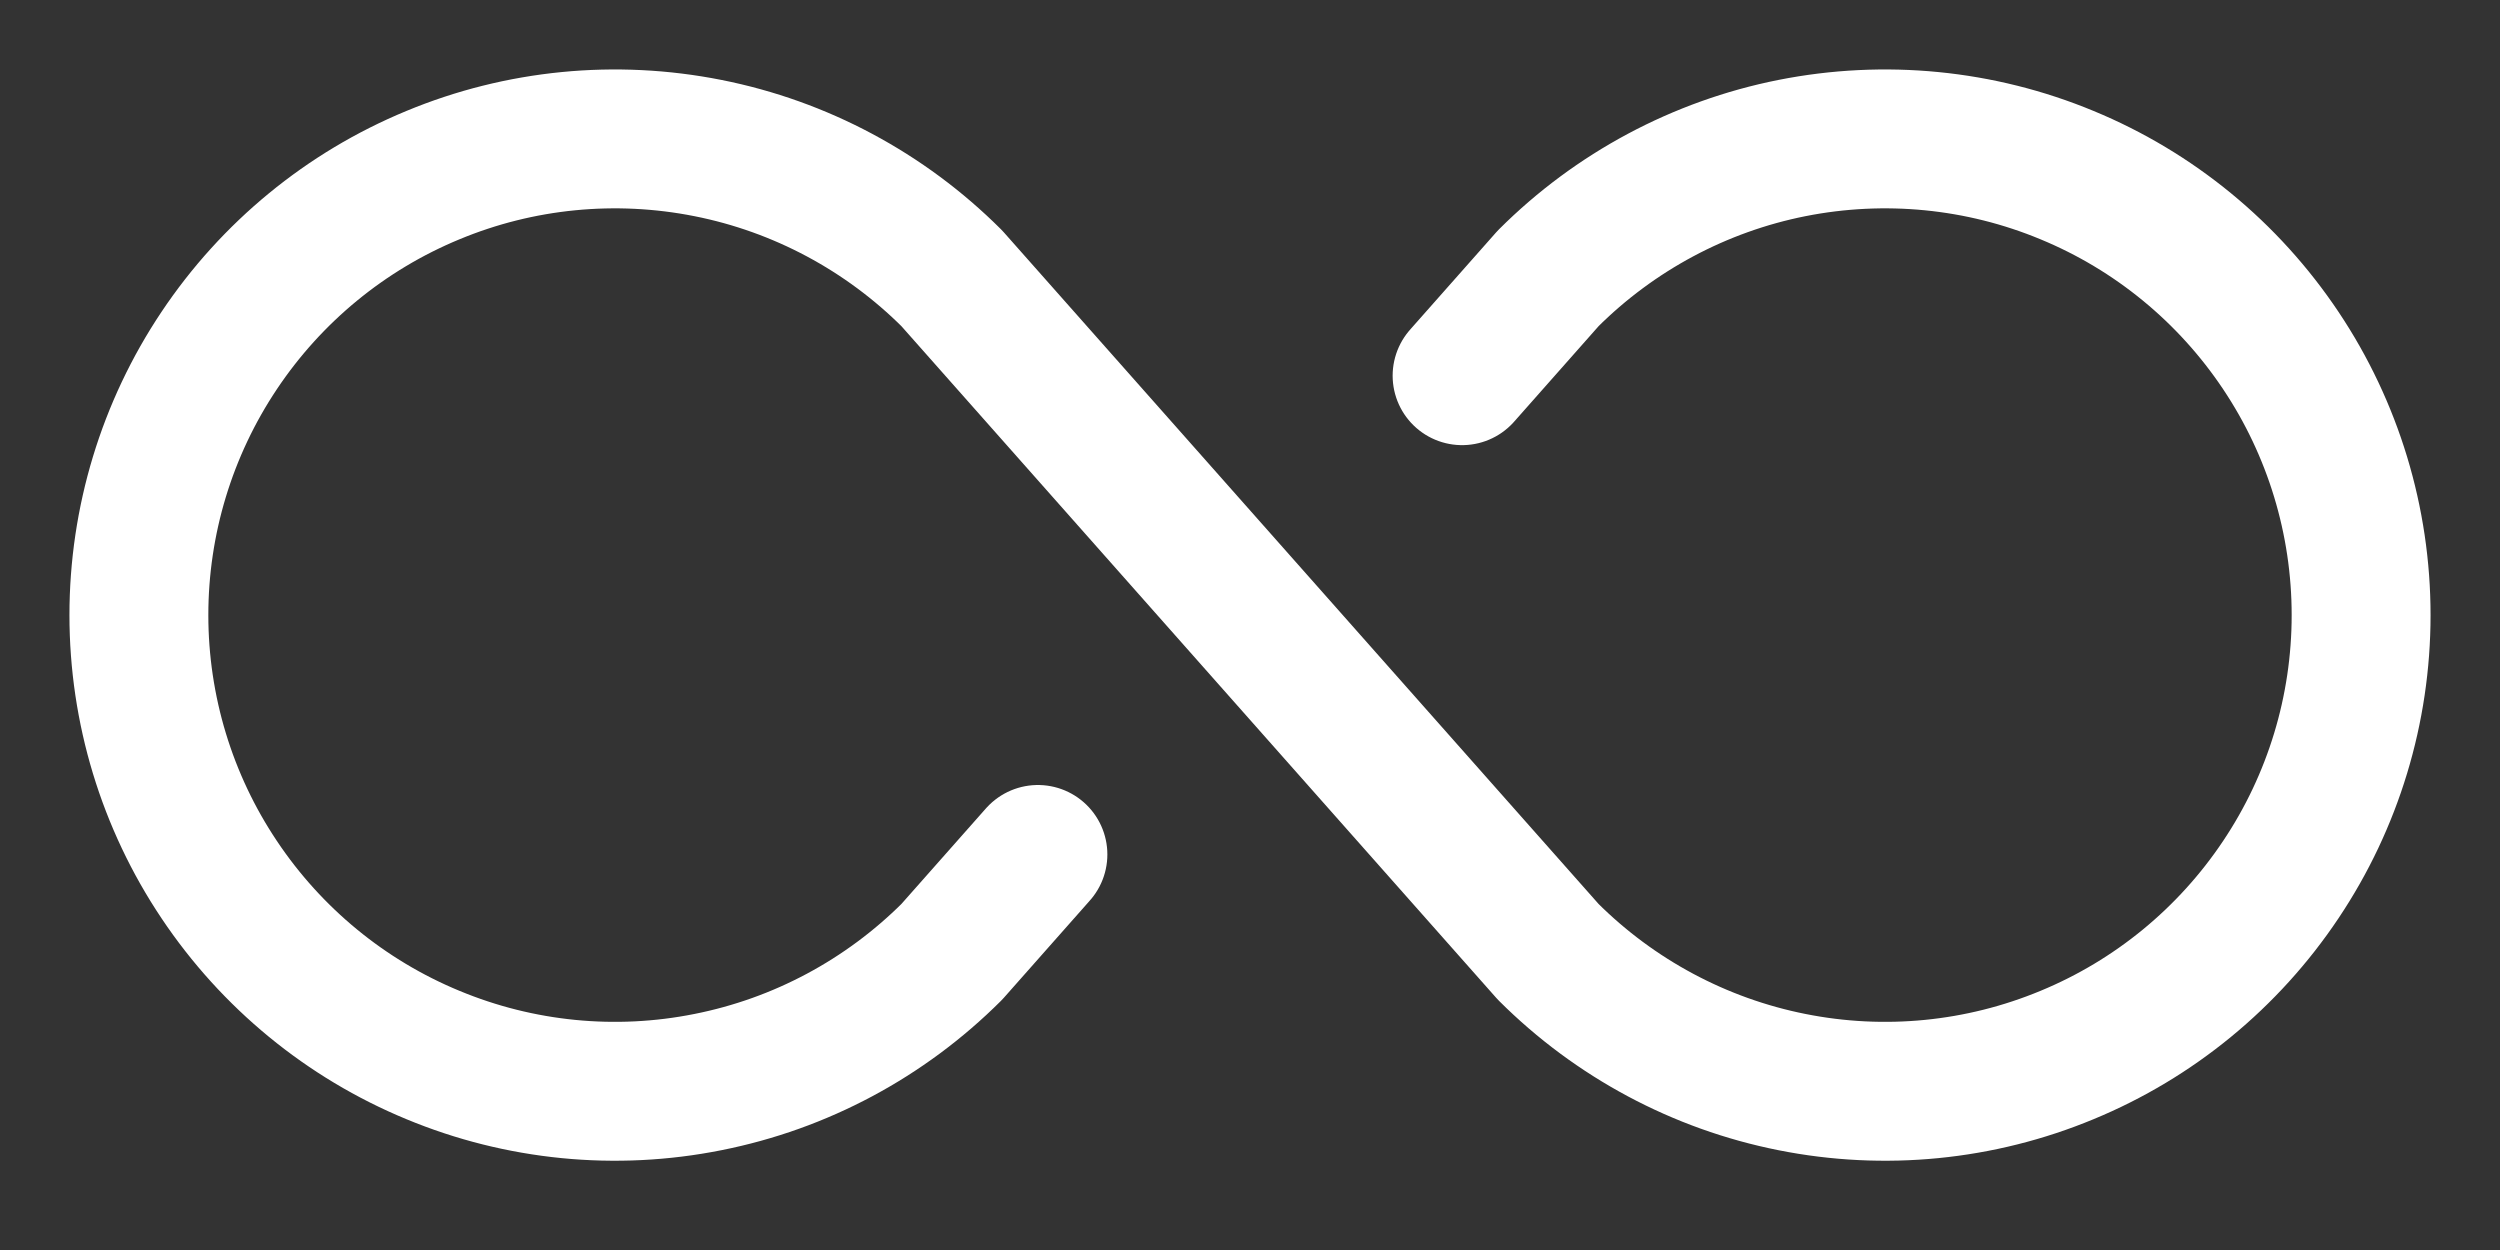 <svg width="18" height="9" viewBox="0 0 18 9" fill="none" xmlns="http://www.w3.org/2000/svg">
<rect x="0" y="0" width="18" height="9" fill="#333333" stroke="none"/>
<path d="M7.473 6.152L6.853 6.853C6.373 7.332 5.763 7.659 5.097 7.791C4.432 7.924 3.743 7.856 3.117 7.596C2.49 7.337 1.955 6.897 1.578 6.333C1.201 5.77 1 5.107 1 4.429C1 3.75 1.201 3.088 1.578 2.524C1.955 1.96 2.49 1.52 3.117 1.261C3.743 1.001 4.432 0.934 5.097 1.066C5.763 1.198 6.373 1.525 6.853 2.004L11.147 6.853C11.627 7.332 12.238 7.659 12.902 7.791C13.568 7.924 14.257 7.856 14.883 7.596C15.51 7.337 16.045 6.897 16.422 6.333C16.799 5.77 17 5.107 17 4.429C17 3.75 16.799 3.088 16.422 2.524C16.045 1.96 15.51 1.52 14.883 1.261C14.257 1.001 13.568 0.934 12.902 1.066C12.238 1.198 11.627 1.525 11.147 2.004L10.527 2.705" stroke="white" stroke-linecap="round" stroke-linejoin="round"/>
</svg>
